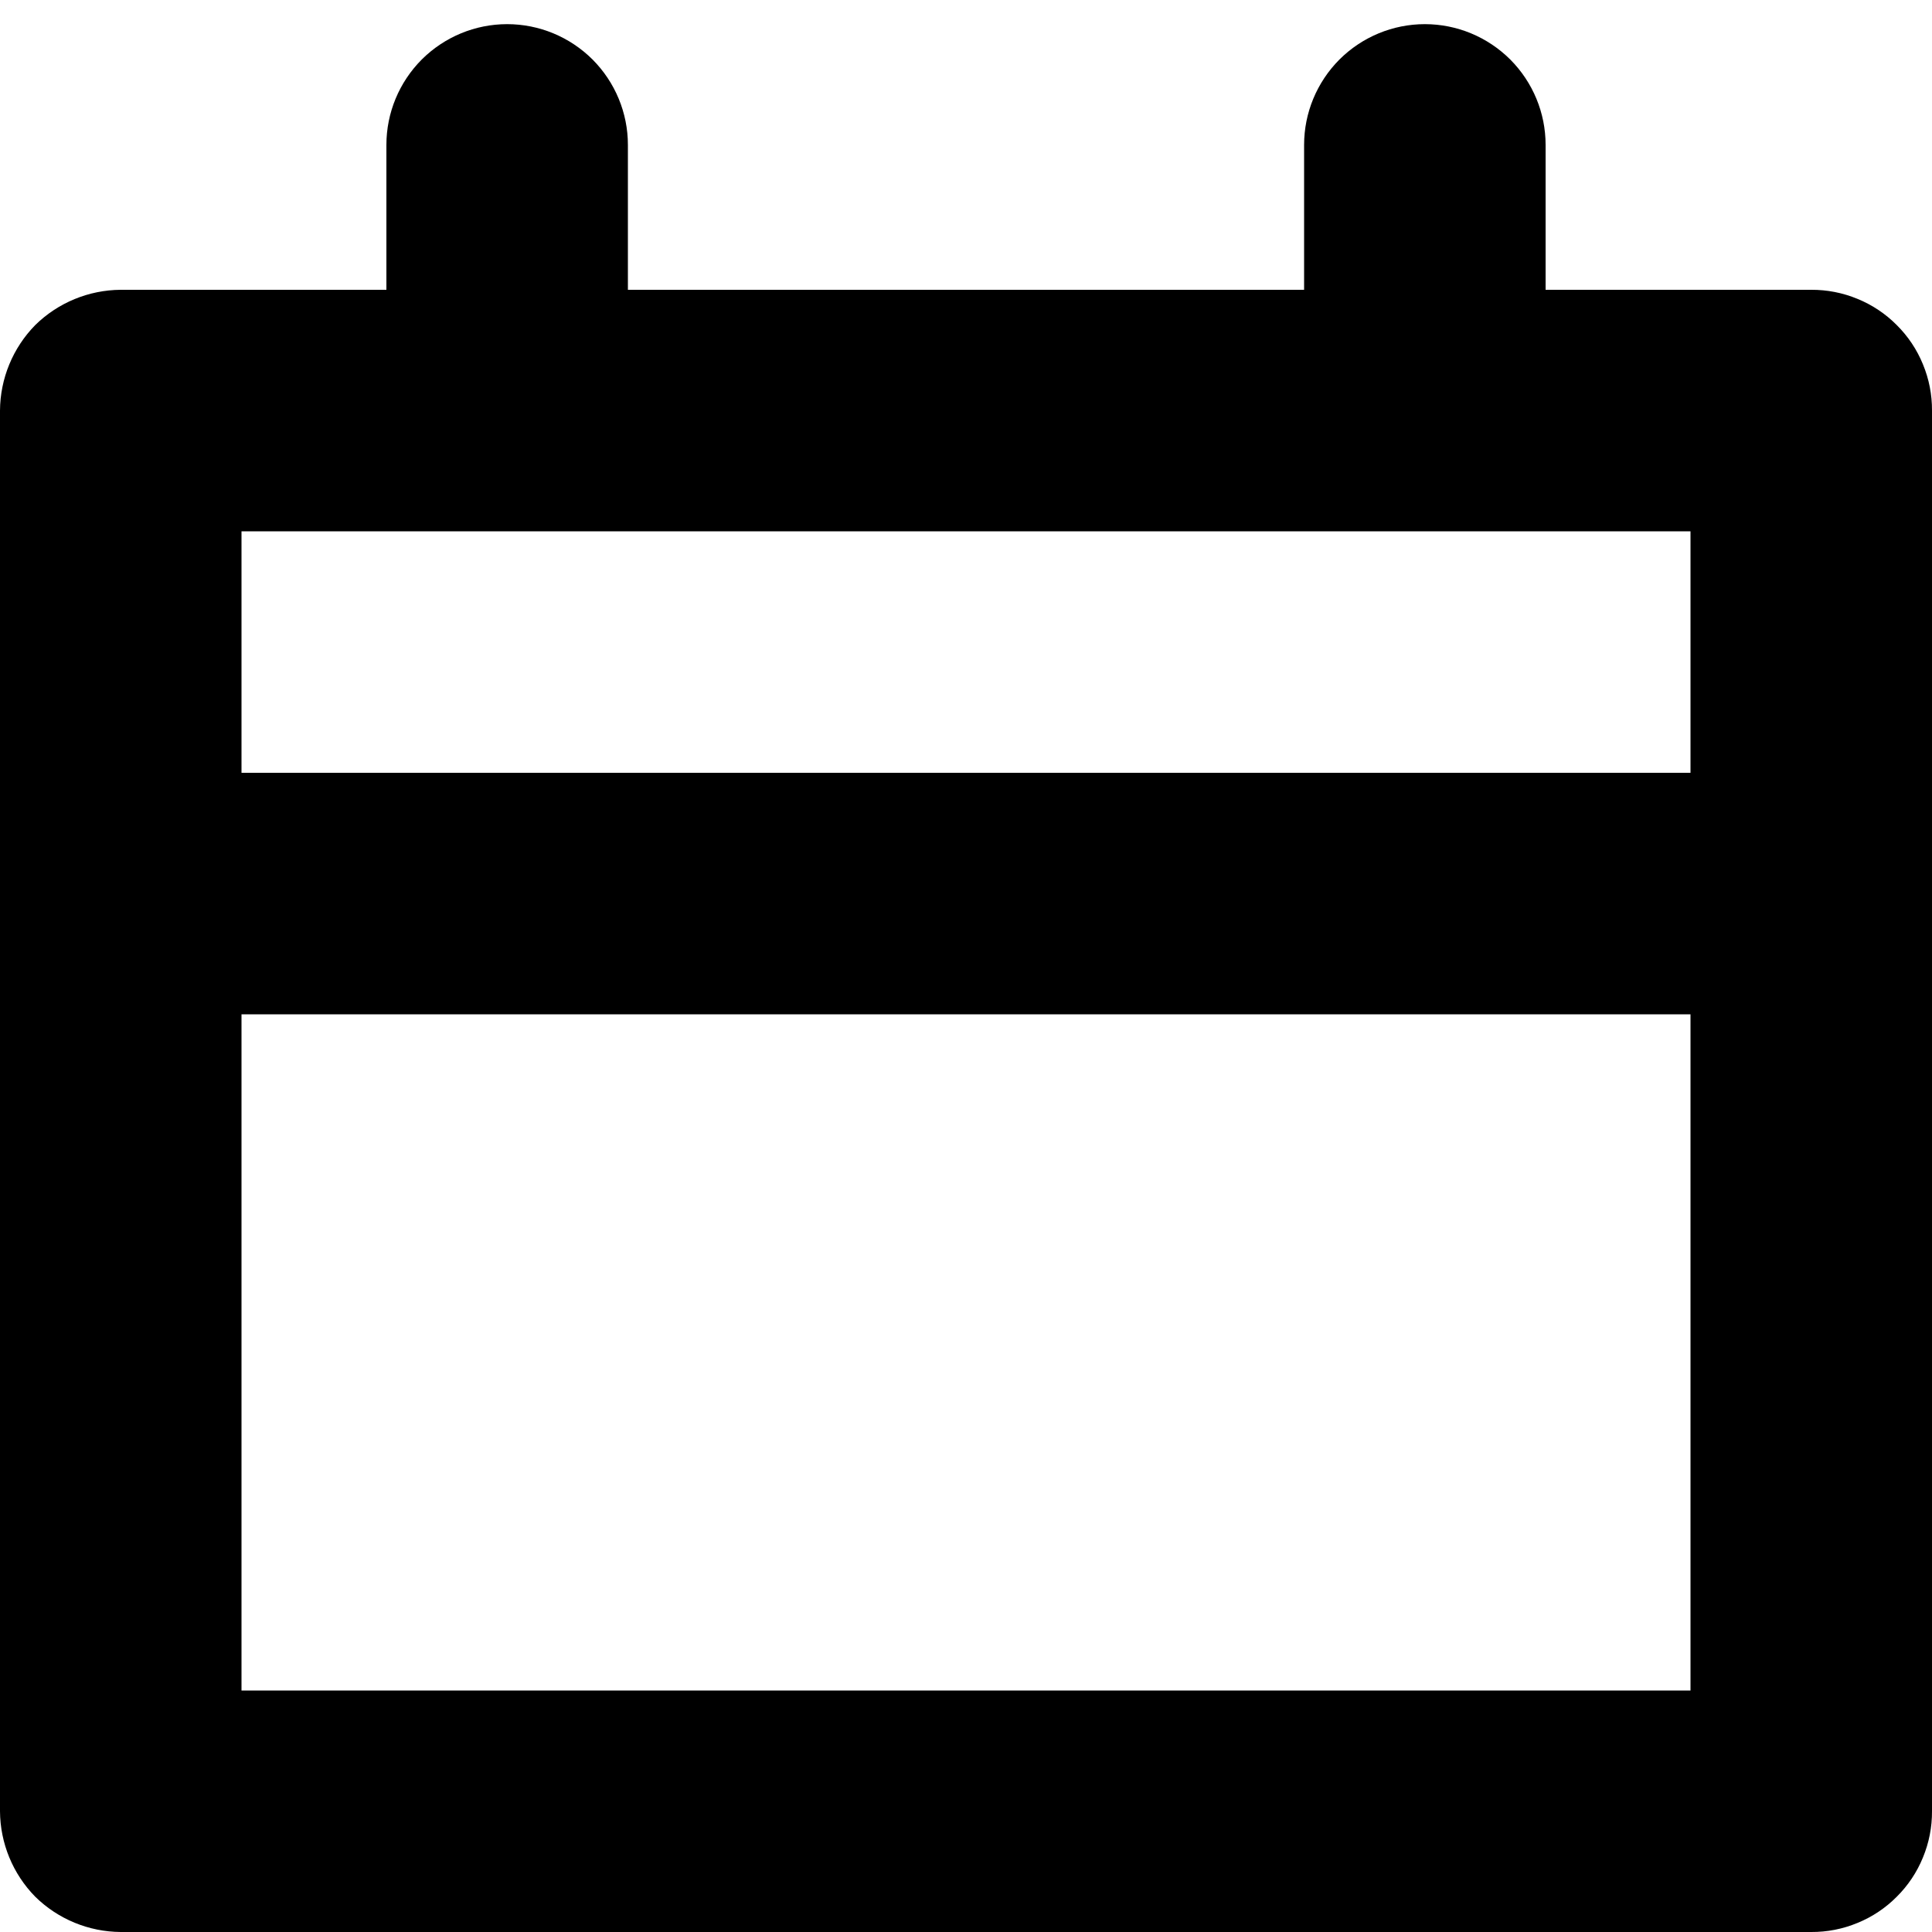 <svg width="20" height="20" viewBox="0 0 20 20" fill="currentColor" xmlns="http://www.w3.org/2000/svg">
<path d="M20 9.25V4.25C20.001 4.086 19.969 3.923 19.906 3.771C19.844 3.619 19.752 3.481 19.635 3.365C19.519 3.248 19.381 3.156 19.229 3.094C19.077 3.031 18.914 2.999 18.75 3H16V1.5C16 1.168 15.868 0.851 15.634 0.616C15.399 0.382 15.082 0.25 14.75 0.25C14.418 0.25 14.101 0.382 13.866 0.616C13.632 0.851 13.5 1.168 13.5 1.5V3H6.5V1.5C6.5 1.168 6.368 0.851 6.134 0.616C5.899 0.382 5.582 0.25 5.25 0.25C4.918 0.25 4.601 0.382 4.366 0.616C4.132 0.851 4 1.168 4 1.5V3H1.25C0.919 3.002 0.601 3.133 0.365 3.365C0.133 3.601 0.002 3.919 0 4.25L0 18.75C0.002 19.081 0.133 19.399 0.365 19.635C0.601 19.867 0.919 19.998 1.25 20H18.75C18.914 20.001 19.077 19.969 19.229 19.906C19.381 19.844 19.519 19.752 19.635 19.635C19.752 19.519 19.844 19.381 19.906 19.229C19.969 19.077 20.001 18.914 20 18.75V9.25ZM17.5 5.5V8H2.5V5.5H17.5ZM2.5 10.5H17.5V17.5H2.5V10.5Z" />
</svg>
